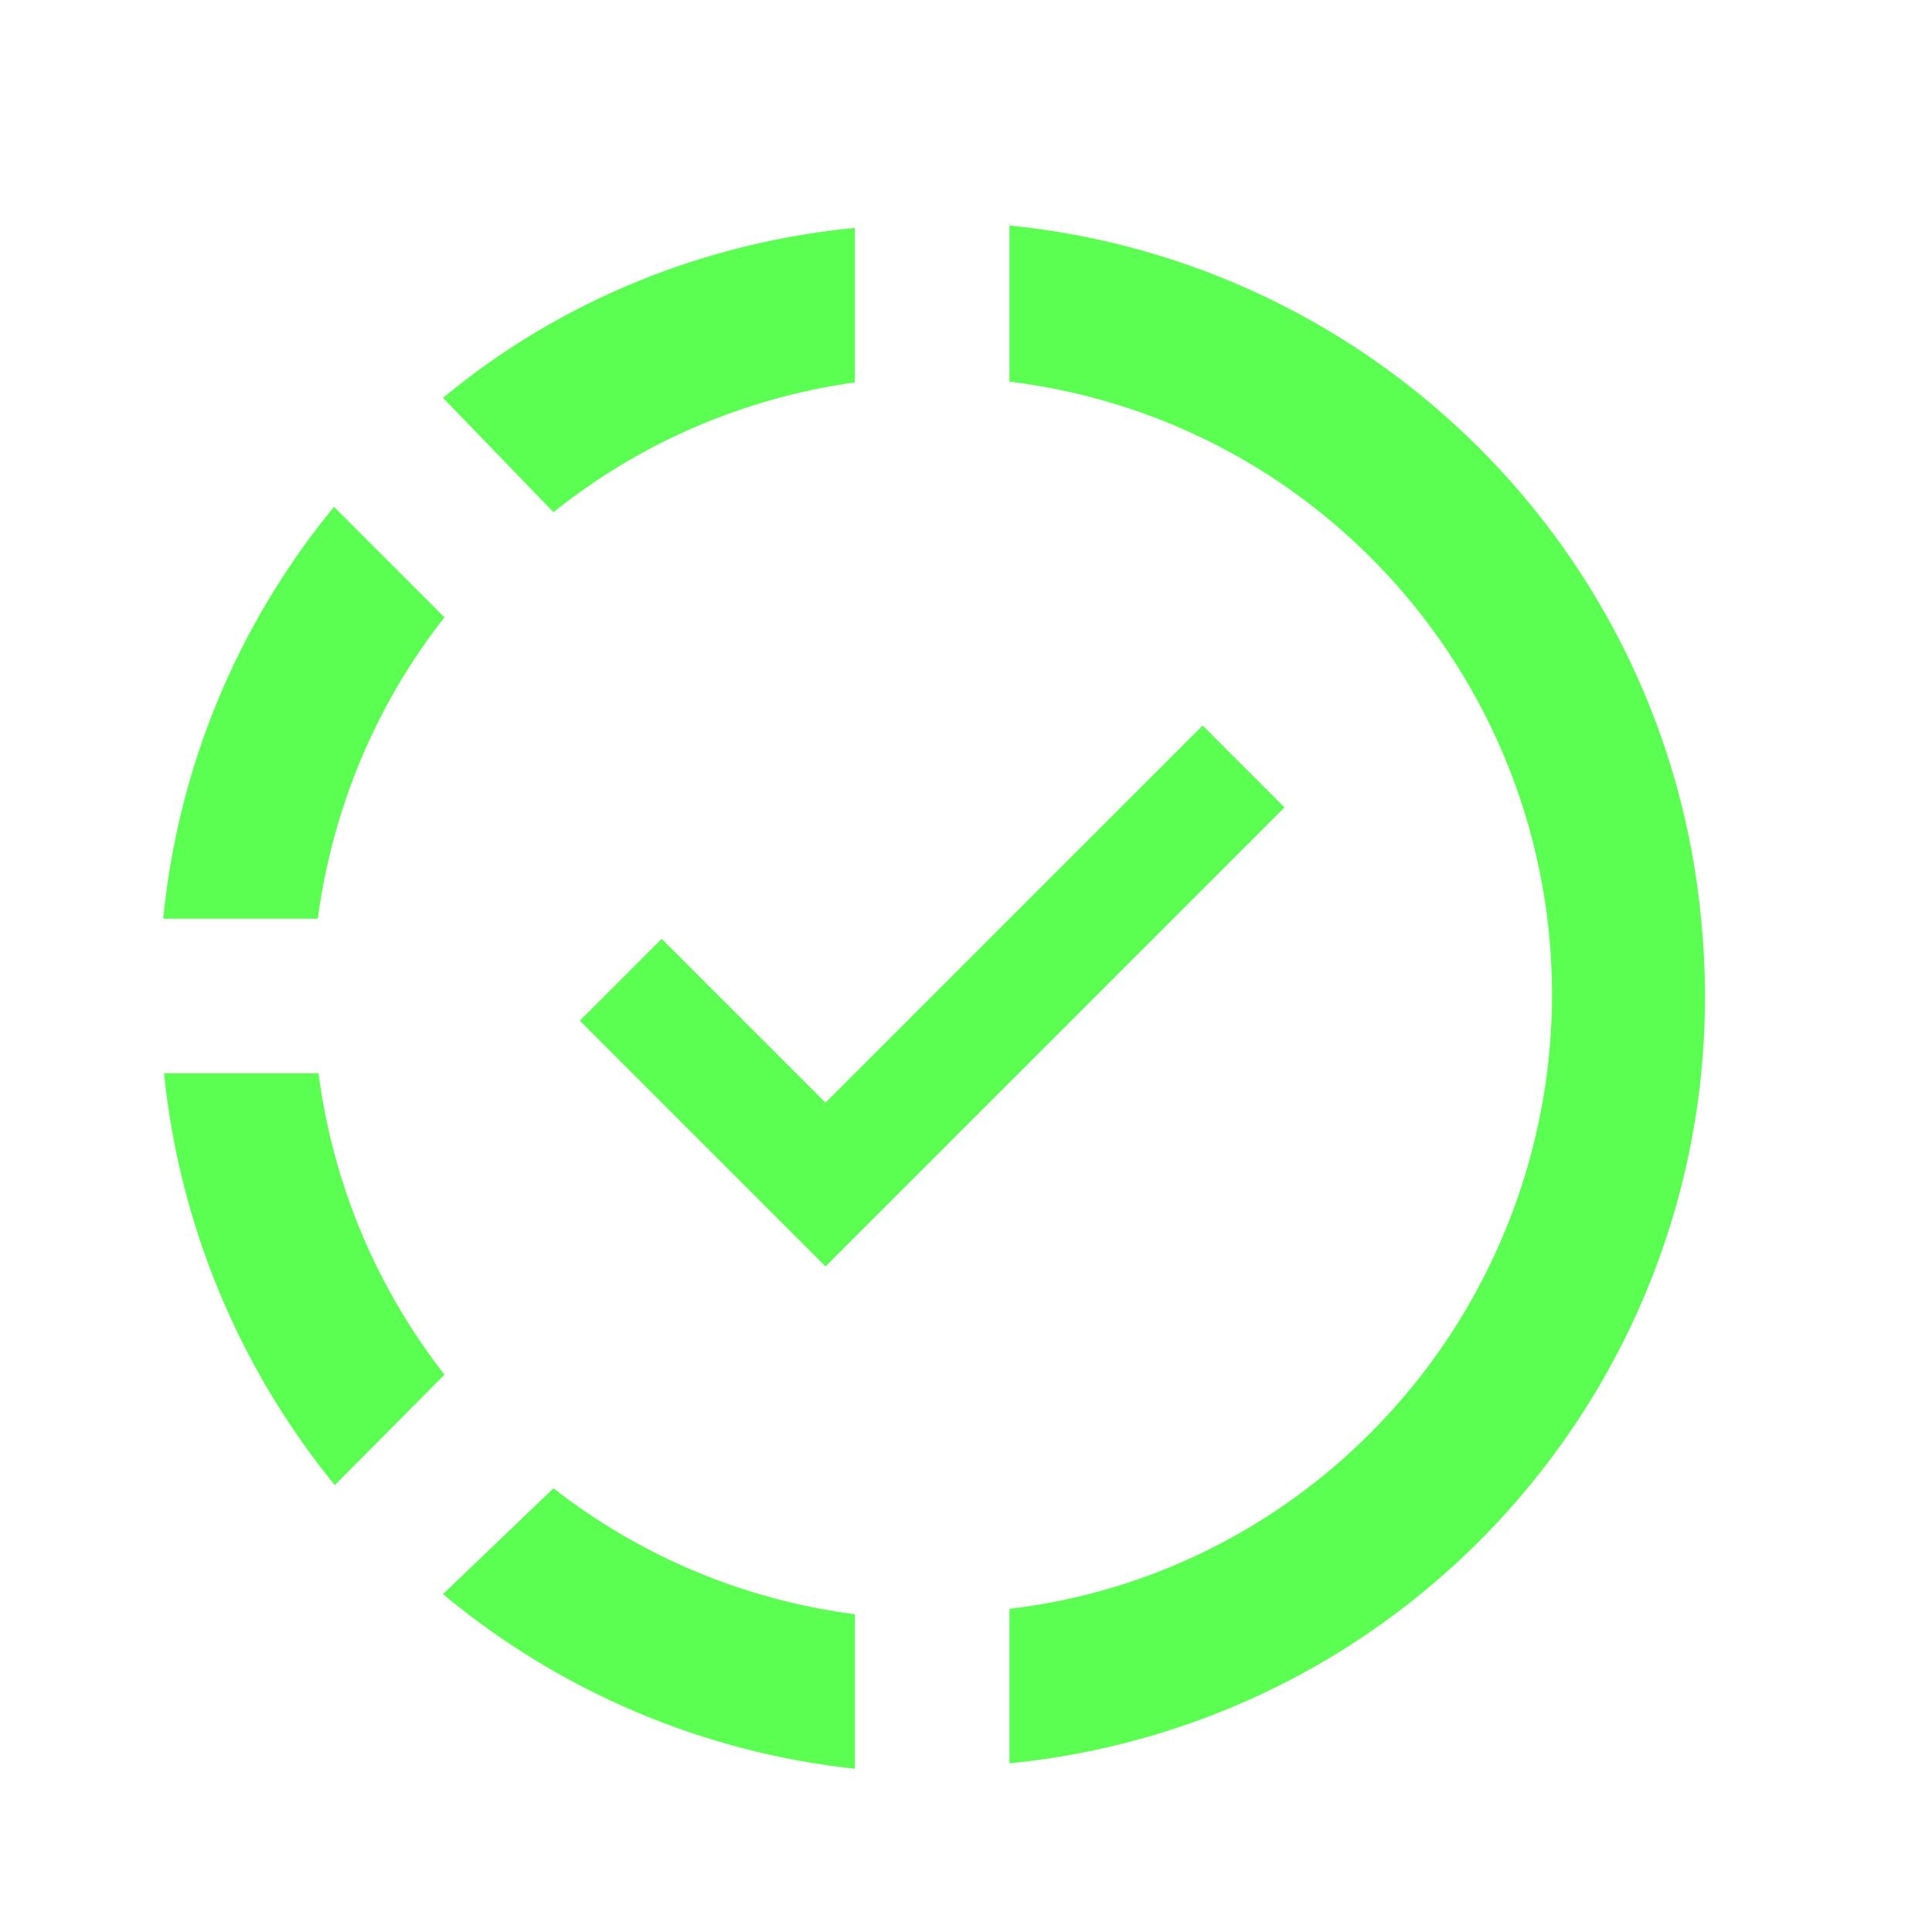 <svg width="25" height="25" viewBox="0 0 25 25" fill="none" xmlns="http://www.w3.org/2000/svg">
<path d="M13.062 2.918V4.938C17.452 5.478 20.562 9.468 20.022 13.858C19.562 17.498 16.702 20.388 13.062 20.818V22.818C18.562 22.268 22.562 17.388 22.012 11.888C21.562 7.138 17.792 3.388 13.062 2.918ZM11.062 2.948C9.112 3.138 7.252 3.888 5.732 5.148L7.162 6.628C8.282 5.728 9.632 5.148 11.062 4.948V2.948ZM4.322 6.558C3.072 8.076 2.303 9.931 2.112 11.888H4.112C4.302 10.468 4.862 9.118 5.752 7.988L4.322 6.558ZM15.562 9.388L10.682 14.268L8.562 12.148L7.502 13.208L10.682 16.388L16.622 10.448L15.562 9.388ZM2.122 13.888C2.322 15.848 3.092 17.698 4.332 19.218L5.752 17.788C4.869 16.658 4.306 15.311 4.122 13.888H2.122ZM7.162 19.258L5.732 20.628C7.247 21.89 9.101 22.677 11.062 22.888V20.888C9.639 20.704 8.292 20.141 7.162 19.258Z" fill="#5BFF52"/>
</svg>
